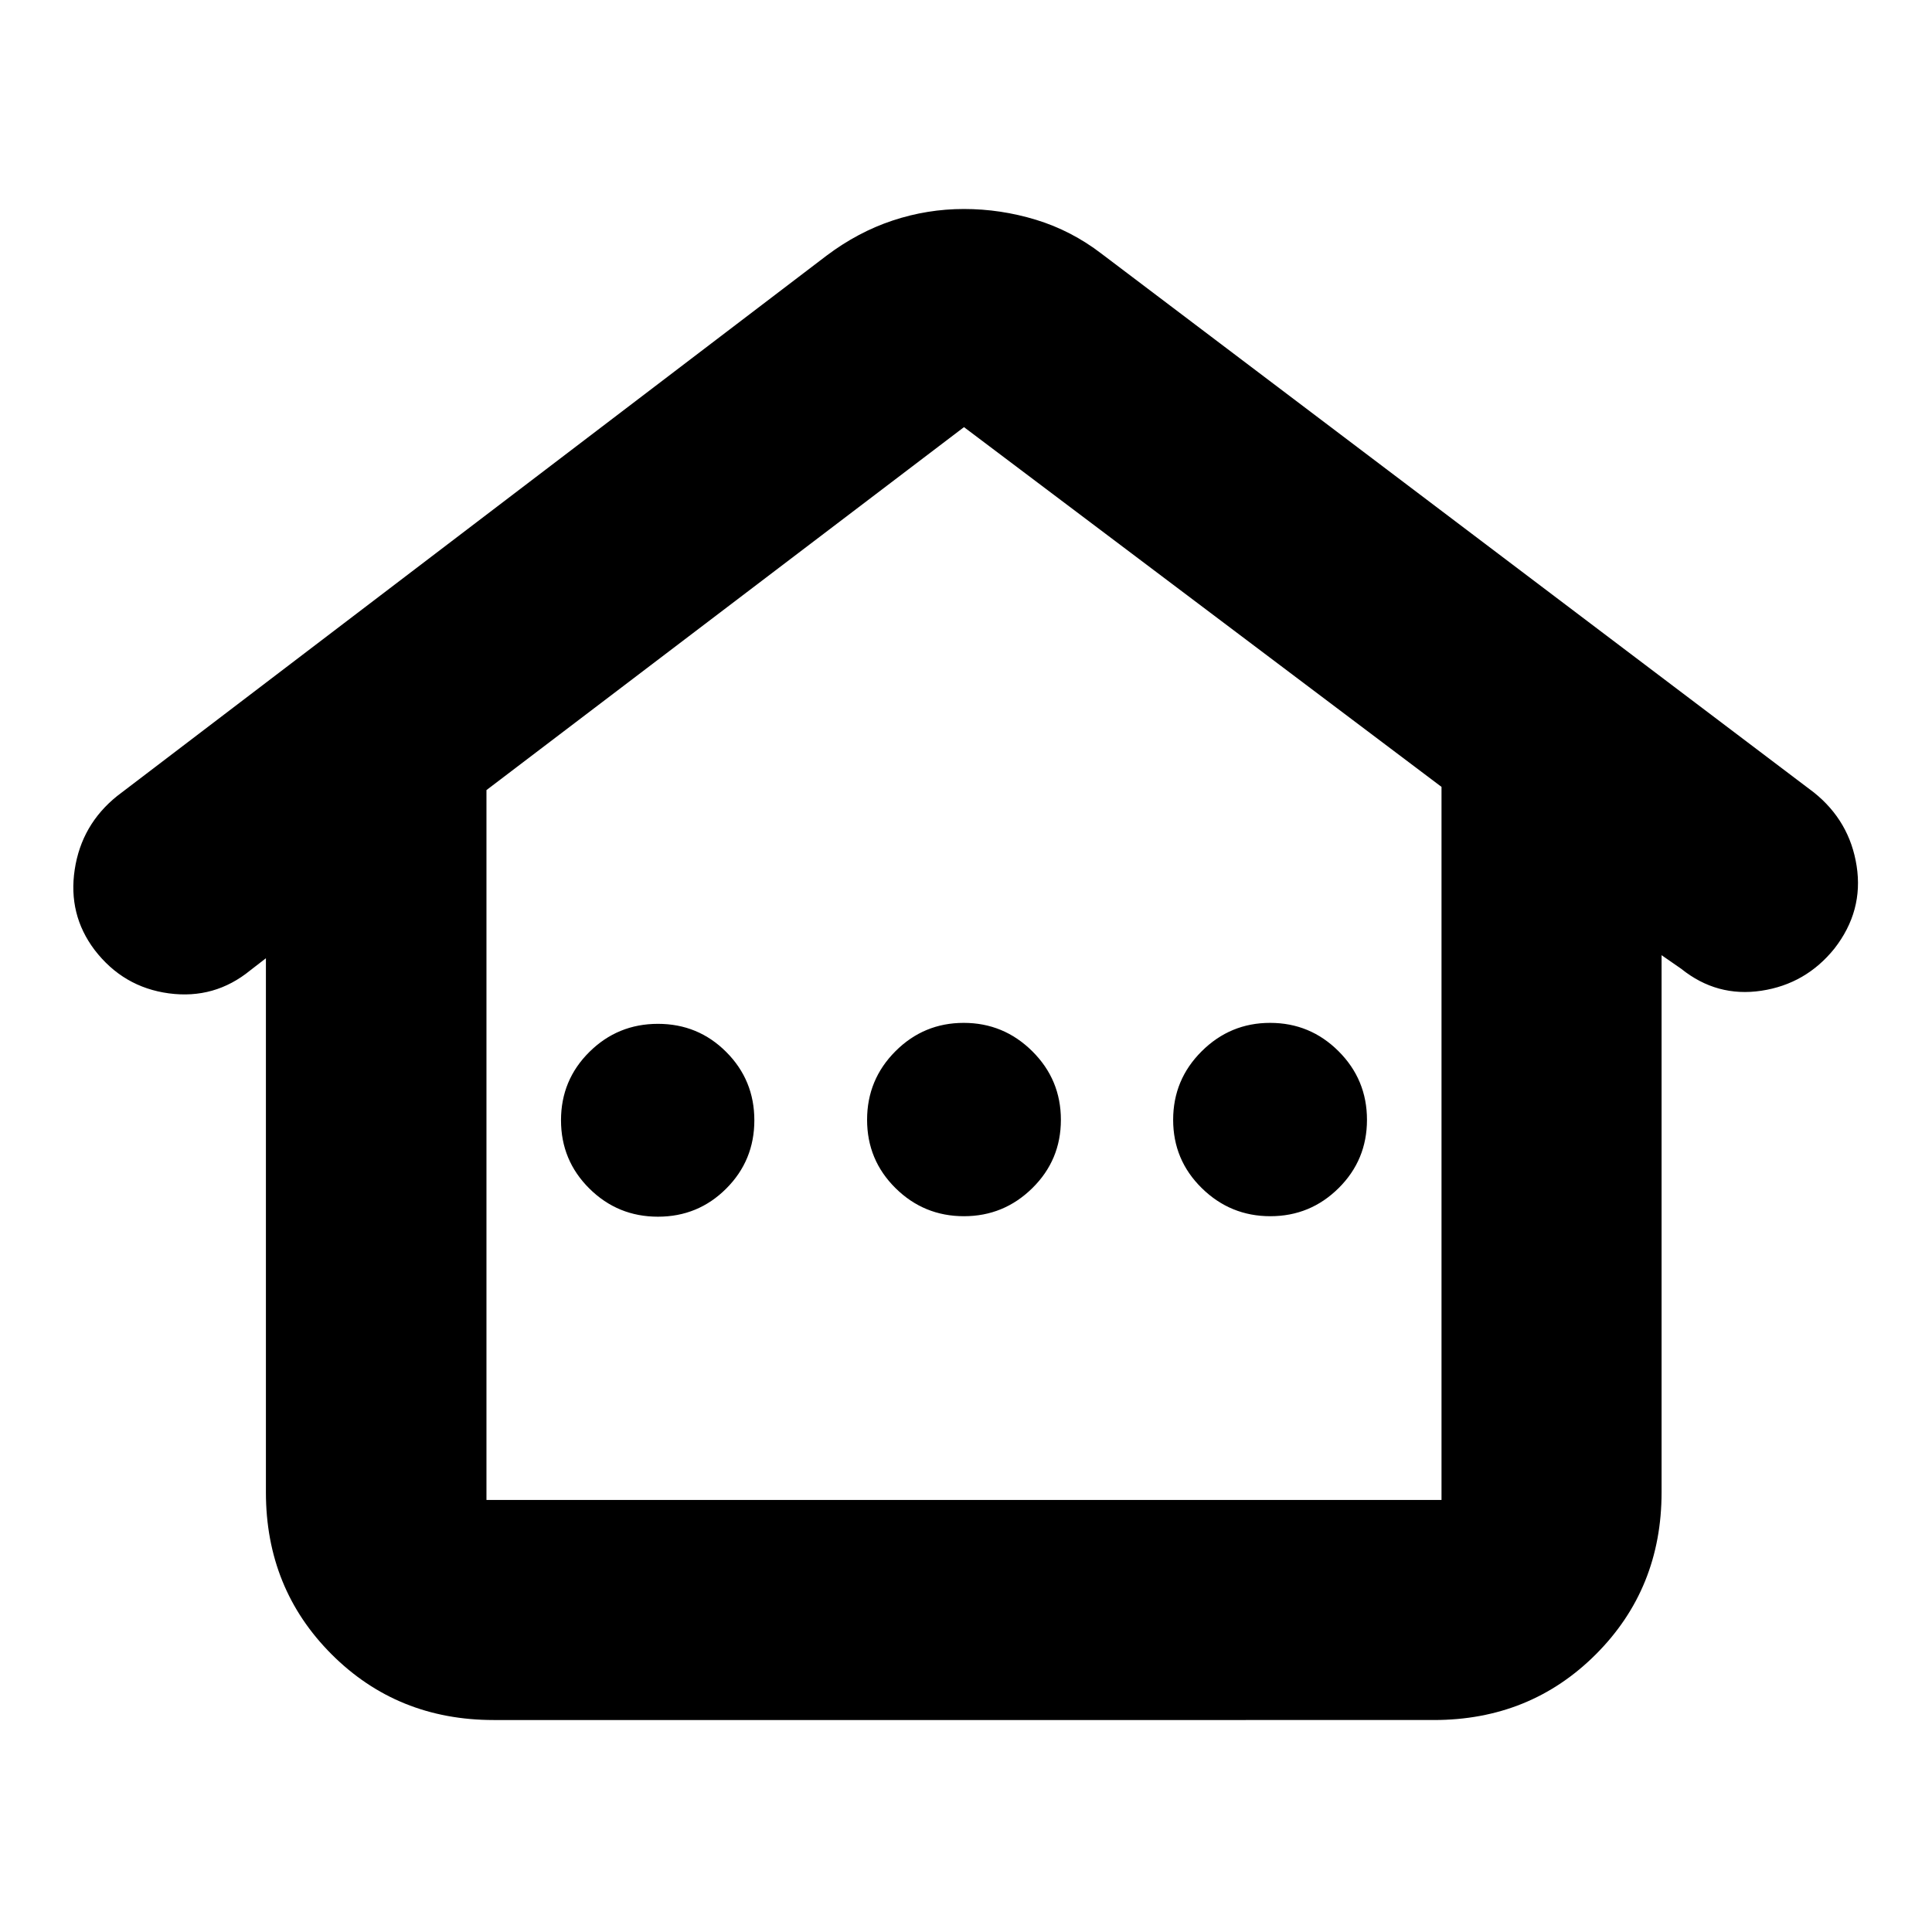 <svg xmlns="http://www.w3.org/2000/svg" height="24" viewBox="0 -960 960 960" width="24"><path d="M132.13-218.5v-265.35l-7.76 6q-17.72 14.48-40.43 11.45-22.7-3.03-36.95-21.6-13.25-17.57-9.87-39.9 3.38-22.34 21.1-36.58L410.7-832.96q15.56-11.71 32.82-17.45 17.25-5.74 35.46-5.74 18.22 0 35.79 5.36 17.58 5.36 32.53 16.83l354 267.72q17.81 14.25 21.26 36.58 3.46 22.33-11.02 40.96-14.19 17.65-36.31 20.99-22.12 3.34-39.84-10.9l-9.76-6.76v266.87q0 47.87-32.65 80.52t-80.52 32.65H245.3q-47.87 0-80.52-32.65t-32.65-80.52Zm109.59 3.83h474.56V-569L479-747.76 241.72-567.41v352.74Zm85.21-140.76q19.97 0 33.93-13.97 13.97-13.96 13.97-33.93t-13.97-33.95q-13.96-13.98-33.93-13.98t-34.07 13.96q-14.1 13.96-14.1 33.94 0 19.97 14.1 33.95 14.1 13.98 34.07 13.98Zm152.05-.24q19.81 0 33.99-13.97 14.18-13.96 14.18-33.93t-14.21-34.07q-14.22-14.1-34.07-14.1-19.86 0-33.94 14.1-14.08 14.1-14.08 34.07t14.11 33.93q14.12 13.97 34.02 13.97Zm152.24 0q19.86 0 33.94-13.97 14.08-13.96 14.08-33.93t-14.11-34.07q-14.12-14.1-34.03-14.1-19.8 0-33.98 14.1-14.19 14.1-14.19 34.07t14.22 33.93q14.22 13.97 34.07 13.97Zm-389.5 141h474.56-474.56Z"/></svg>